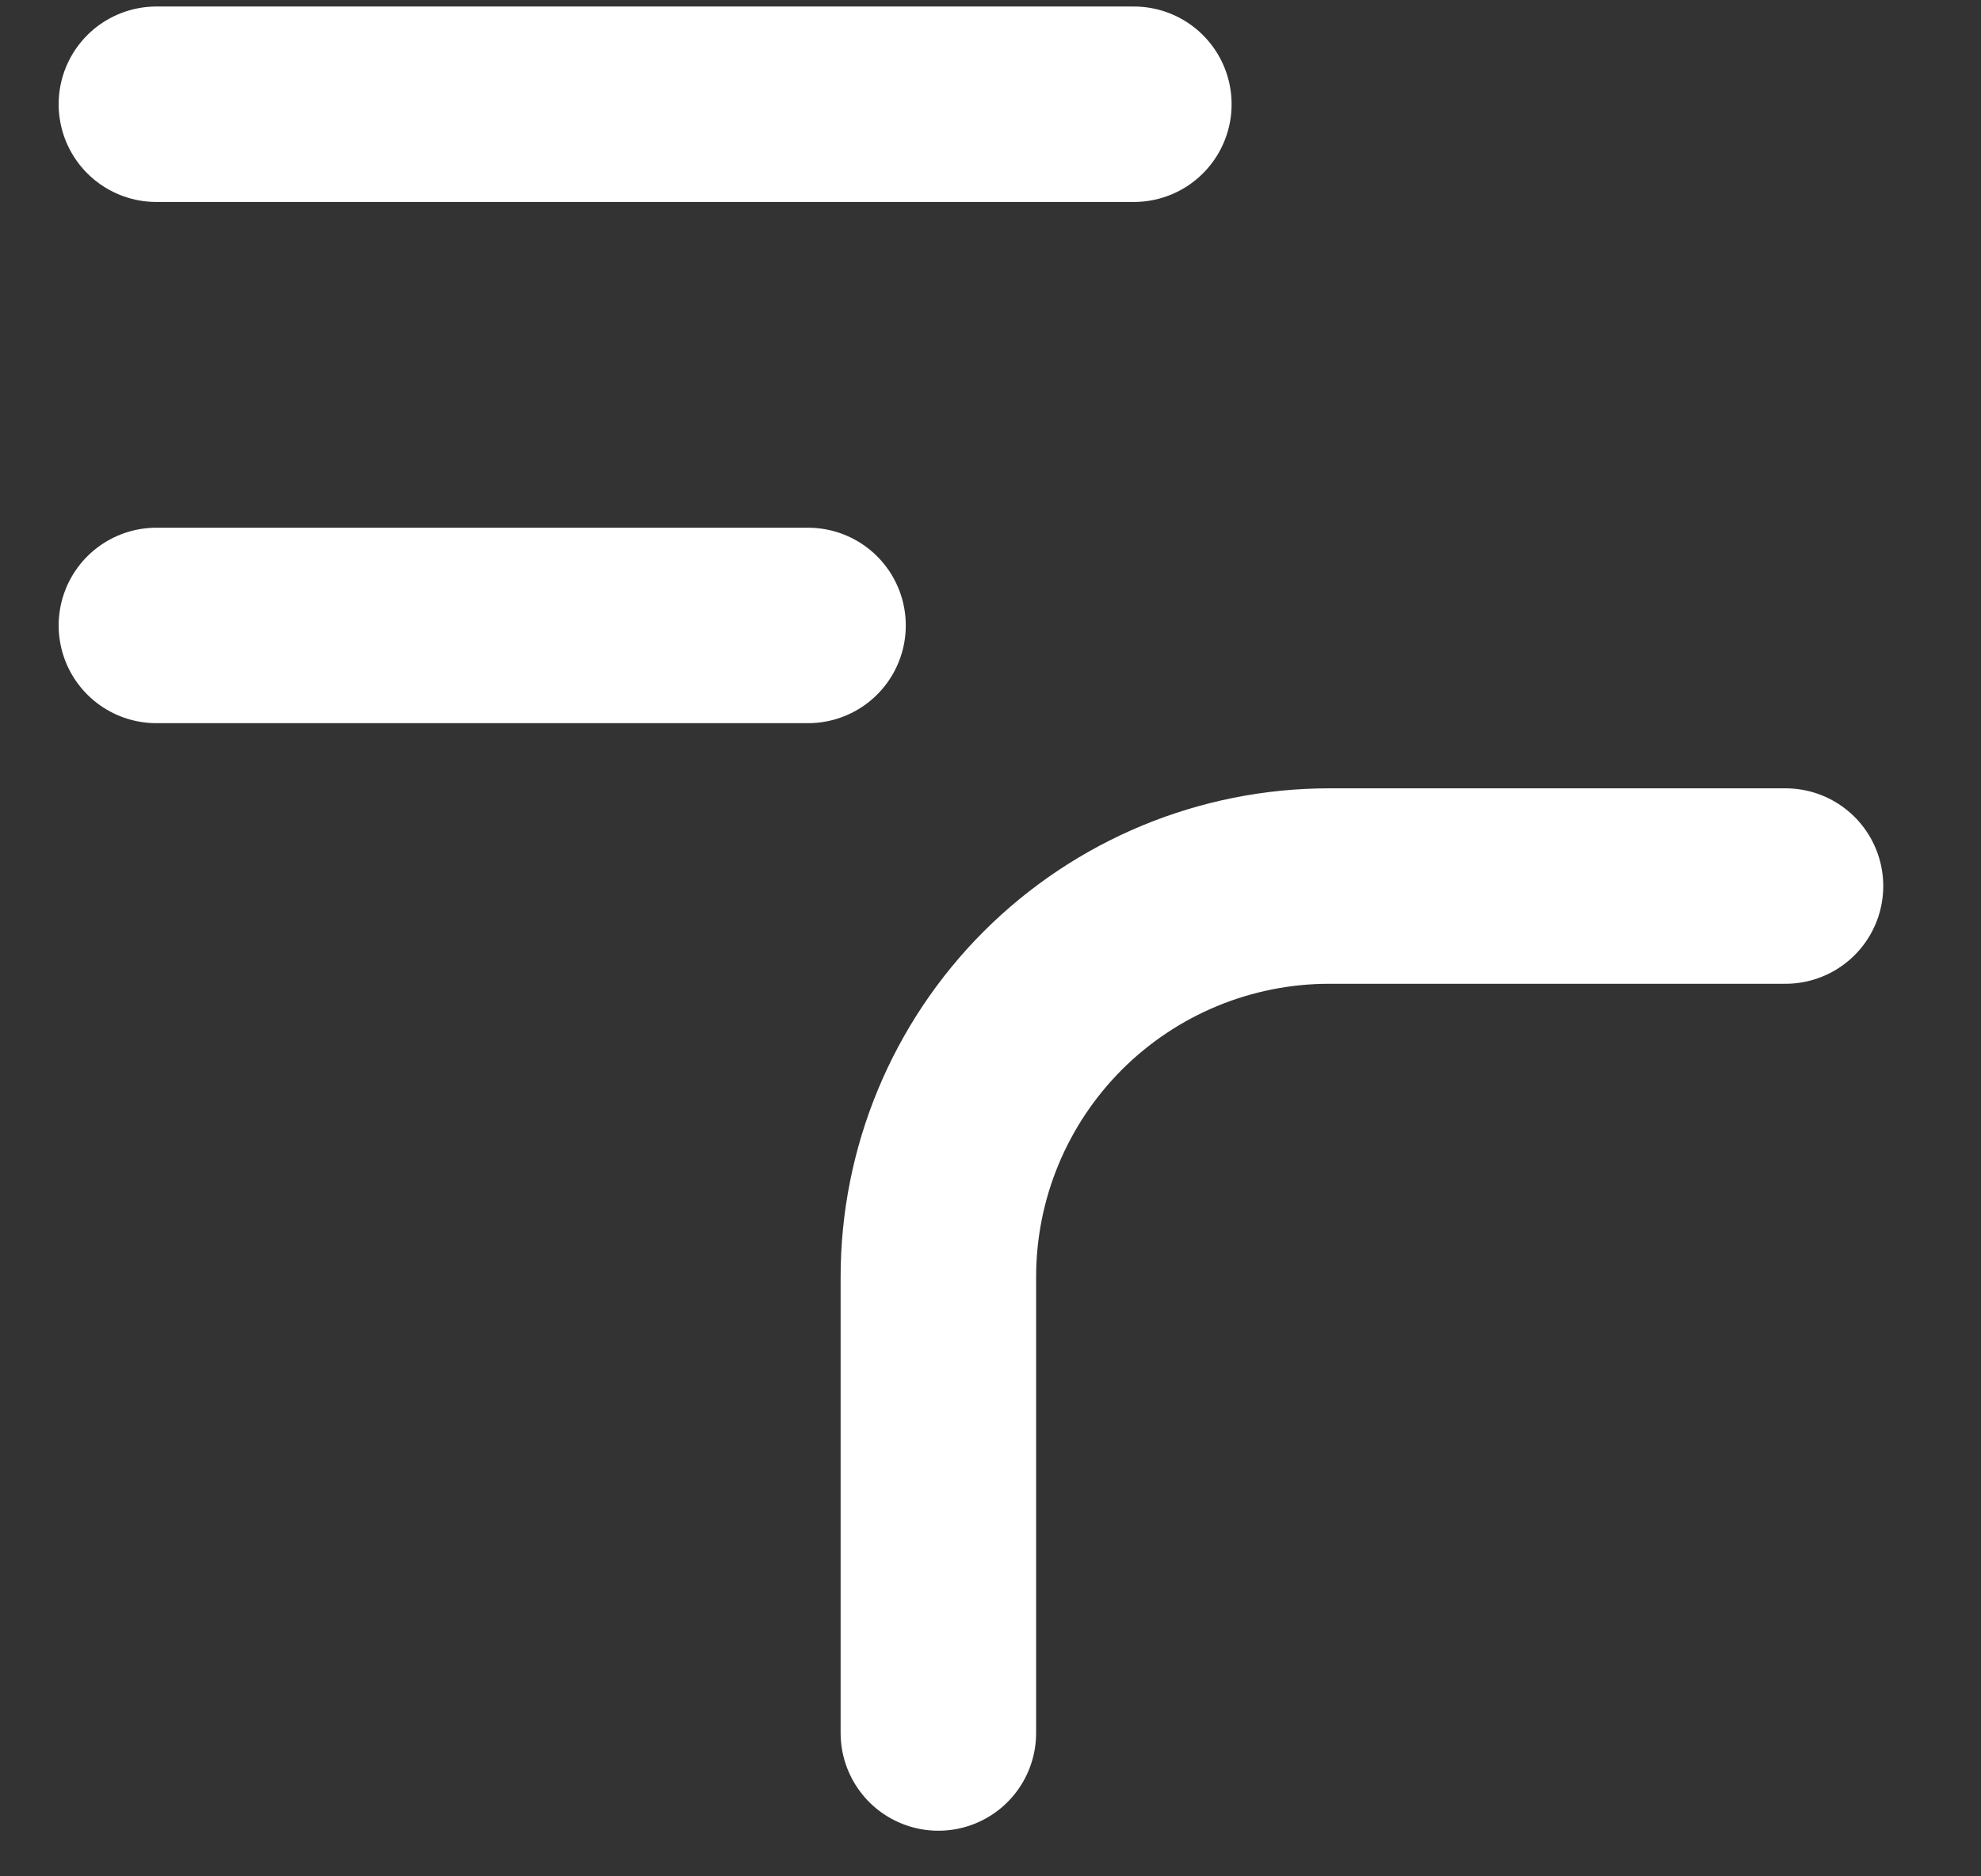 <?xml version="1.0" encoding="UTF-8" standalone="no"?><svg width='19' height='18' viewBox='0 0 19 18' fill='none' xmlns='http://www.w3.org/2000/svg'>
<rect x="0" y="0" width="19" height="18" fill="#333333" stroke="none"/>
<path d='M17.125 8.5H12.75C11.755 8.5 10.802 8.895 10.098 9.598C9.395 10.302 9 11.255 9 12.25V16.625M1.5 1H10.875M1.5 6H7.75' stroke='white' stroke-width='1.875' stroke-linecap='round' stroke-linejoin='round'/>
</svg>
